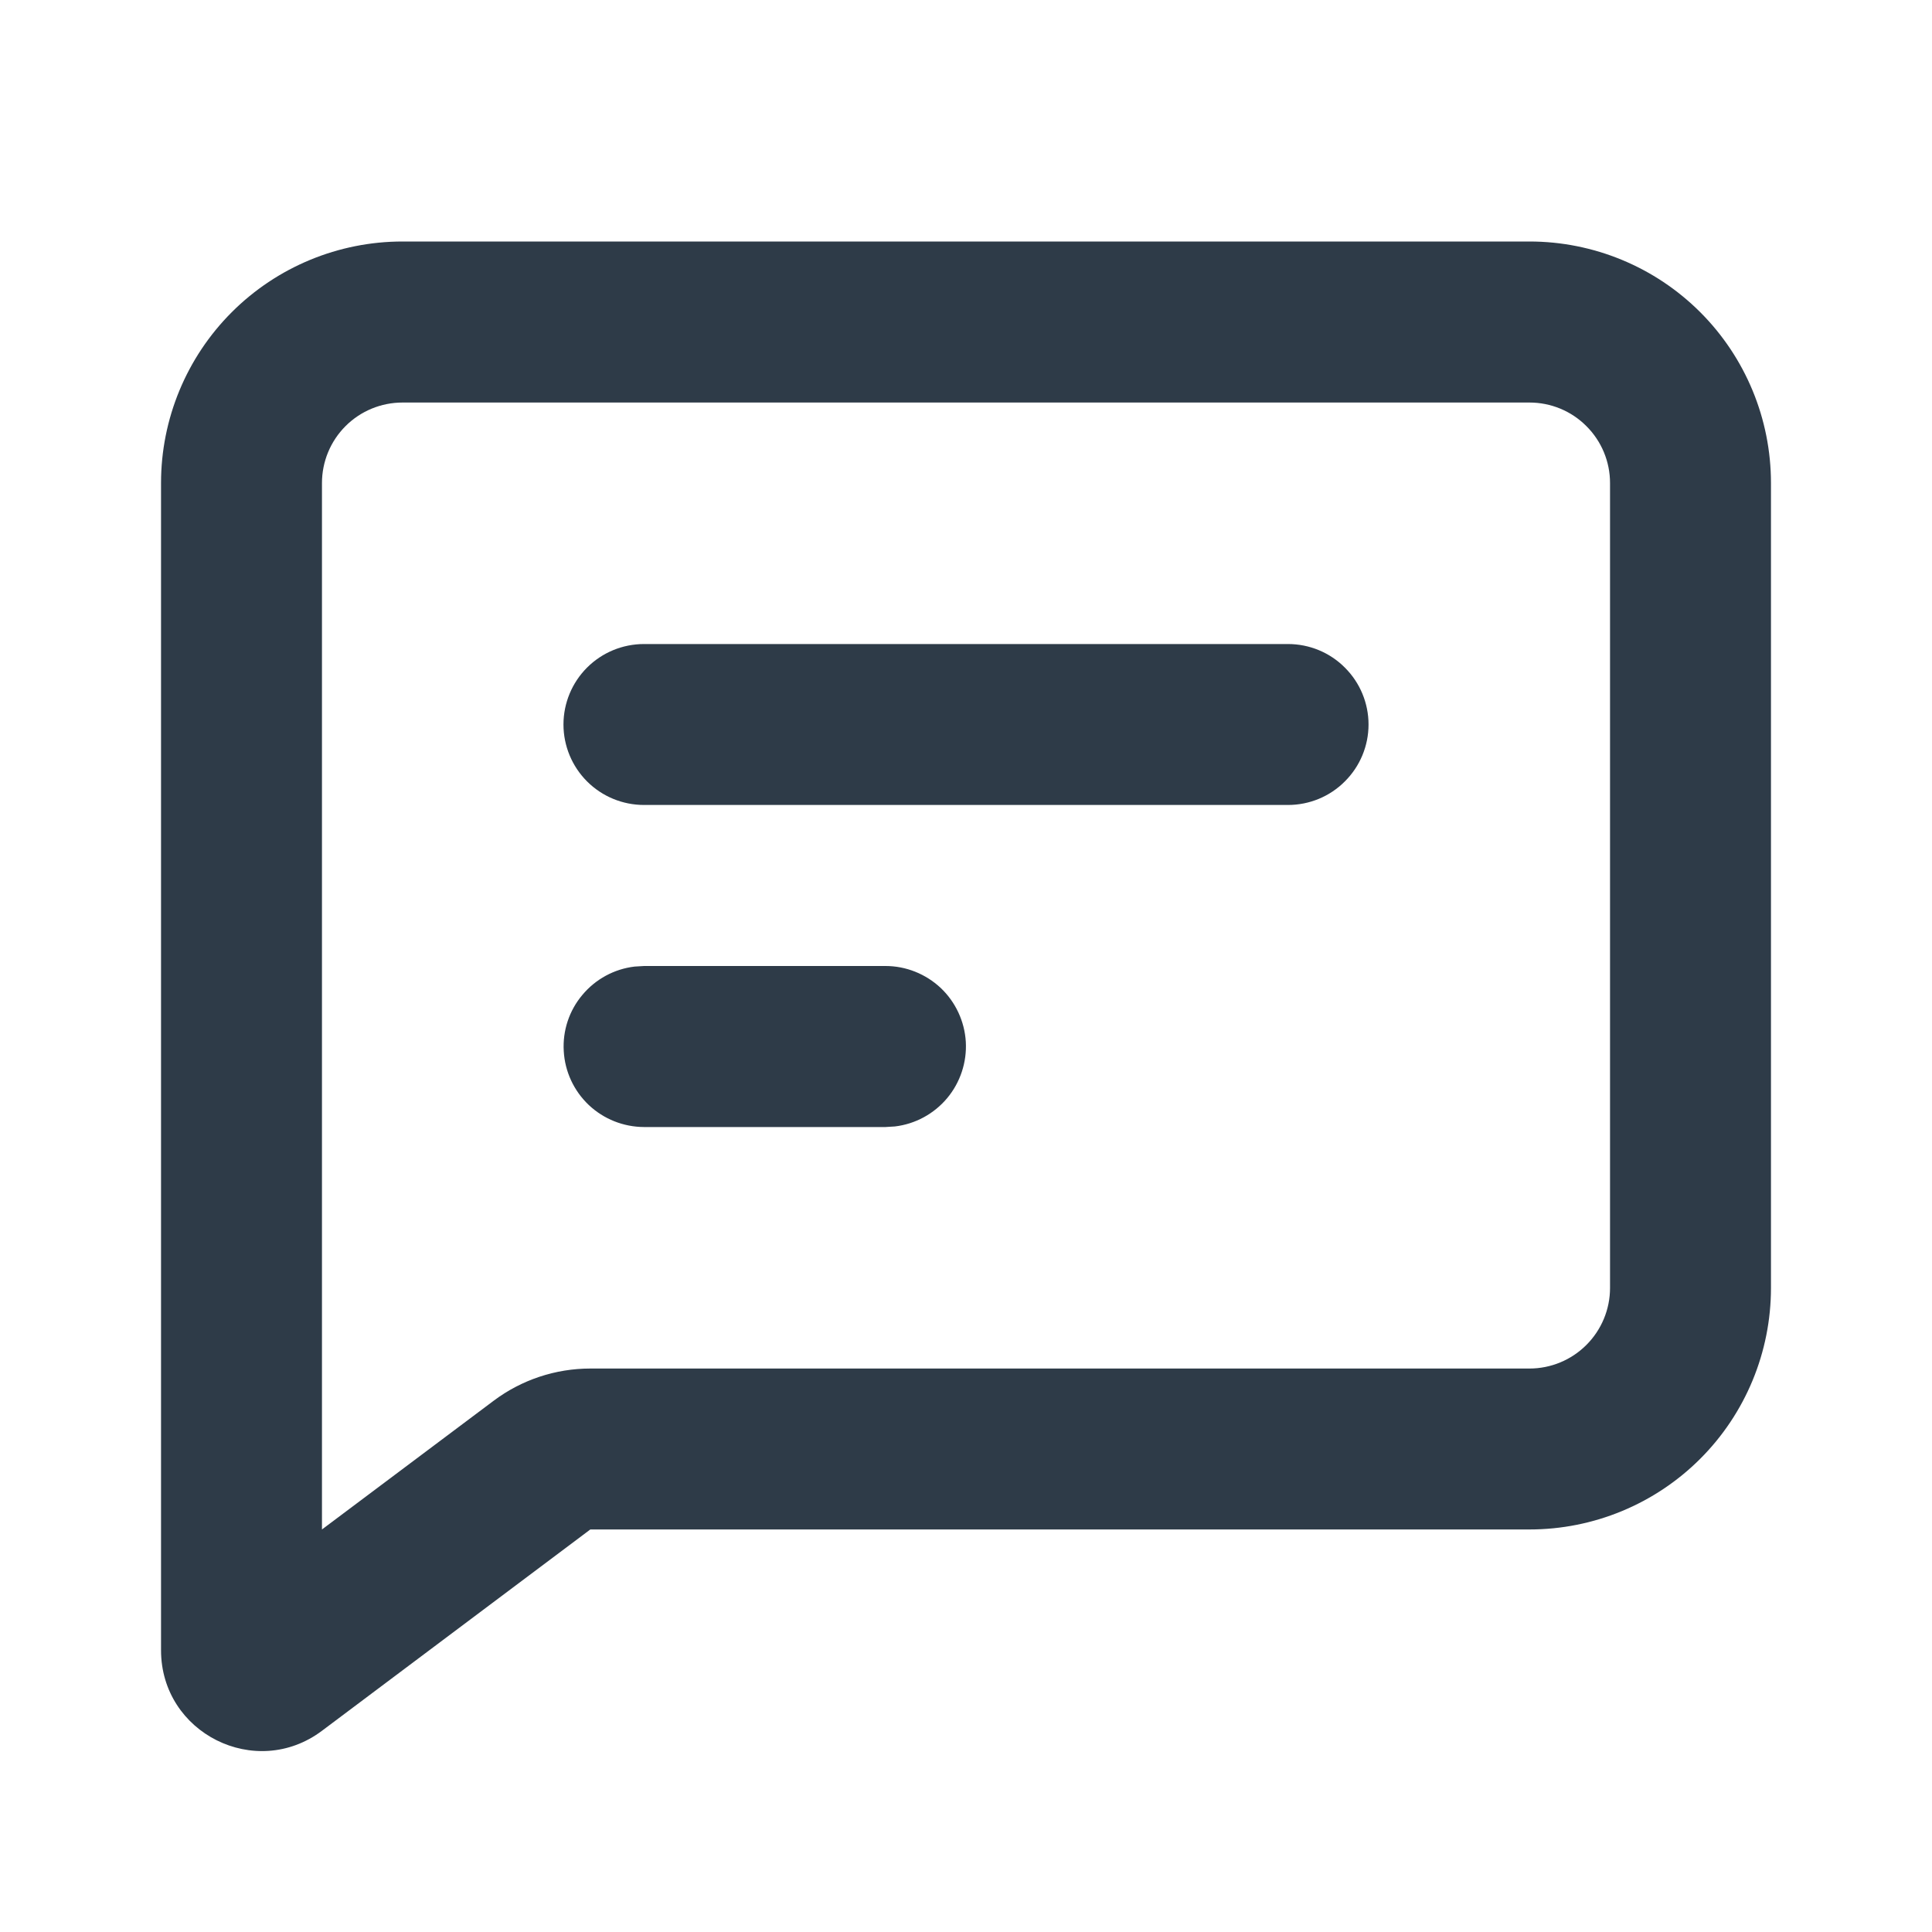 <svg width="20" height="20" viewBox="0 0 20 20" fill="none" xmlns="http://www.w3.org/2000/svg">
<g clip-path="url(#clip0_392_4394)">
<path d="M15.833 2.5C16.496 2.5 17.132 2.763 17.601 3.232C18.07 3.701 18.333 4.337 18.333 5V13.333C18.333 13.996 18.07 14.632 17.601 15.101C17.132 15.57 16.496 15.833 15.833 15.833H6.111L3.333 17.917C2.647 18.432 1.667 17.942 1.667 17.083V5C1.667 4.337 1.93 3.701 2.399 3.232C2.868 2.763 3.504 2.5 4.167 2.5H15.833ZM15.833 4.167H4.167C3.946 4.167 3.734 4.254 3.577 4.411C3.421 4.567 3.333 4.779 3.333 5V15.833L5.111 14.5C5.399 14.284 5.75 14.167 6.111 14.167H15.833C16.054 14.167 16.266 14.079 16.422 13.923C16.579 13.766 16.667 13.554 16.667 13.333V5C16.667 4.779 16.579 4.567 16.422 4.411C16.266 4.254 16.054 4.167 15.833 4.167ZM9.167 10C9.379 10 9.583 10.082 9.738 10.227C9.892 10.373 9.985 10.572 9.998 10.784C10.01 10.996 9.941 11.205 9.805 11.368C9.668 11.531 9.475 11.636 9.264 11.661L9.167 11.667H6.667C6.454 11.666 6.25 11.585 6.095 11.439C5.941 11.293 5.848 11.094 5.836 10.882C5.823 10.67 5.892 10.461 6.029 10.299C6.165 10.136 6.358 10.031 6.569 10.006L6.667 10H9.167ZM13.333 6.667C13.554 6.667 13.766 6.754 13.922 6.911C14.079 7.067 14.167 7.279 14.167 7.5C14.167 7.721 14.079 7.933 13.922 8.089C13.766 8.246 13.554 8.333 13.333 8.333H6.667C6.446 8.333 6.234 8.246 6.077 8.089C5.921 7.933 5.833 7.721 5.833 7.5C5.833 7.279 5.921 7.067 6.077 6.911C6.234 6.754 6.446 6.667 6.667 6.667H13.333Z" fill="#0A1929" fill-opacity="0.85"/>
</g>
<defs>
<clipPath id="clip0_392_4394">
<rect width="20" height="20" fill="white"/>
</clipPath>
</defs>
</svg>
